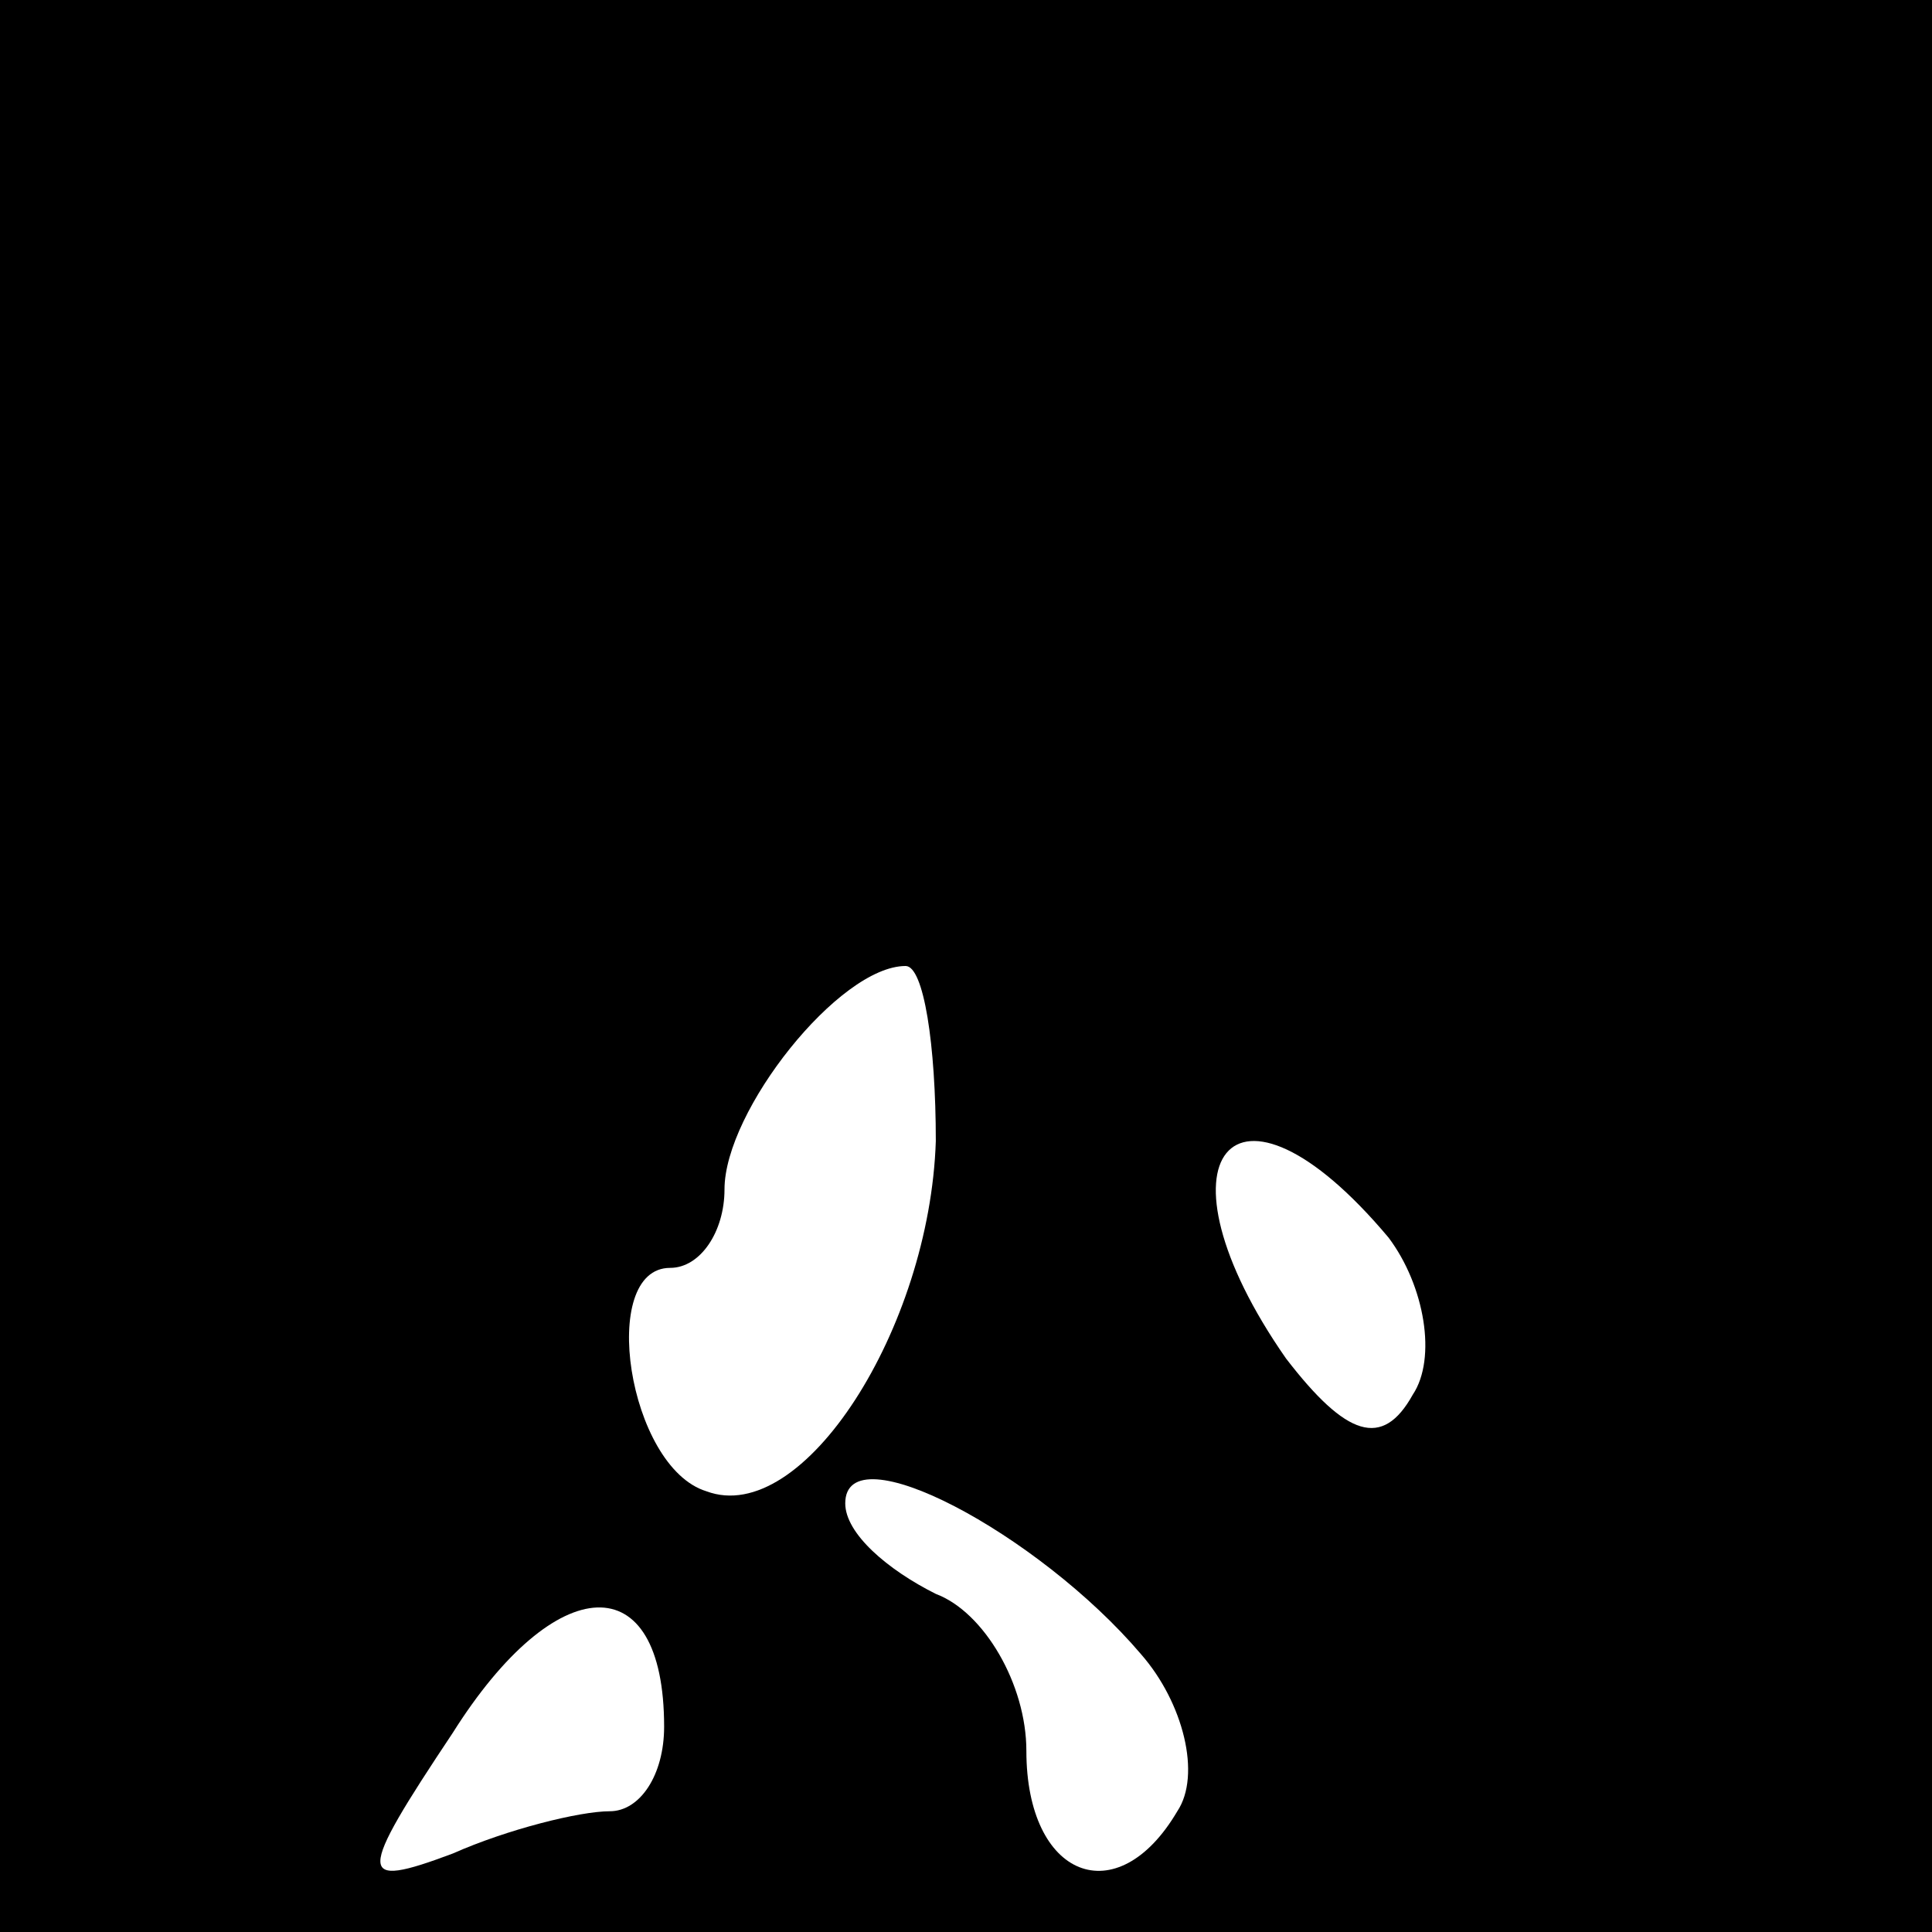 <?xml version="1.0" standalone="no"?>
<!DOCTYPE svg PUBLIC "-//W3C//DTD SVG 20010904//EN"
 "http://www.w3.org/TR/2001/REC-SVG-20010904/DTD/svg10.dtd">
<svg version="1.0" xmlns="http://www.w3.org/2000/svg"
 width="32pt" height="32pt" viewBox="0 0 32 32"
 preserveAspectRatio="xMidYMid meet">
<rect x="0" y="0" width="32" height="32" fill="#808080" stroke="none"/>
<g transform="translate(0,32) scale(0.1,-0.1)"
fill="#000000" stroke="none">
<path fill="#000000" stroke="none" d="M0 160 l0 -160 160 0 160 0 0 160 0
160 -160 0 -160 0 0 -160z"/>
<path fill="#ffffff" stroke="none" d="M155 131 c-1 -31 -22 -64 -38 -58 -13
4 -18 37 -6 37 5 0 9 6 9 13 0 13 19 37 30 37 3 0 5 -13 5 -29z"/>
<path fill="#ffffff" stroke="none" d="M230 115 c6 -8 8 -20 4 -26 -5 -9 -11
-7 -21 6 -23 33 -9 51 17 20z"/>
<path fill="#ffffff" stroke="none" d="M189 46 c7 -8 10 -20 6 -26 -10 -17
-25 -11 -25 10 0 11 -7 23 -15 26 -8 4 -15 10 -15 15 0 12 32 -5 49 -25z"/>
<path fill="#ffffff" stroke="none" d="M110 34 c0 -8 -4 -14 -9 -14 -5 0 -17
-3 -26 -7 -16 -6 -16 -4 0 20 17 27 35 28 35 1z"/>
</g>
</svg>
